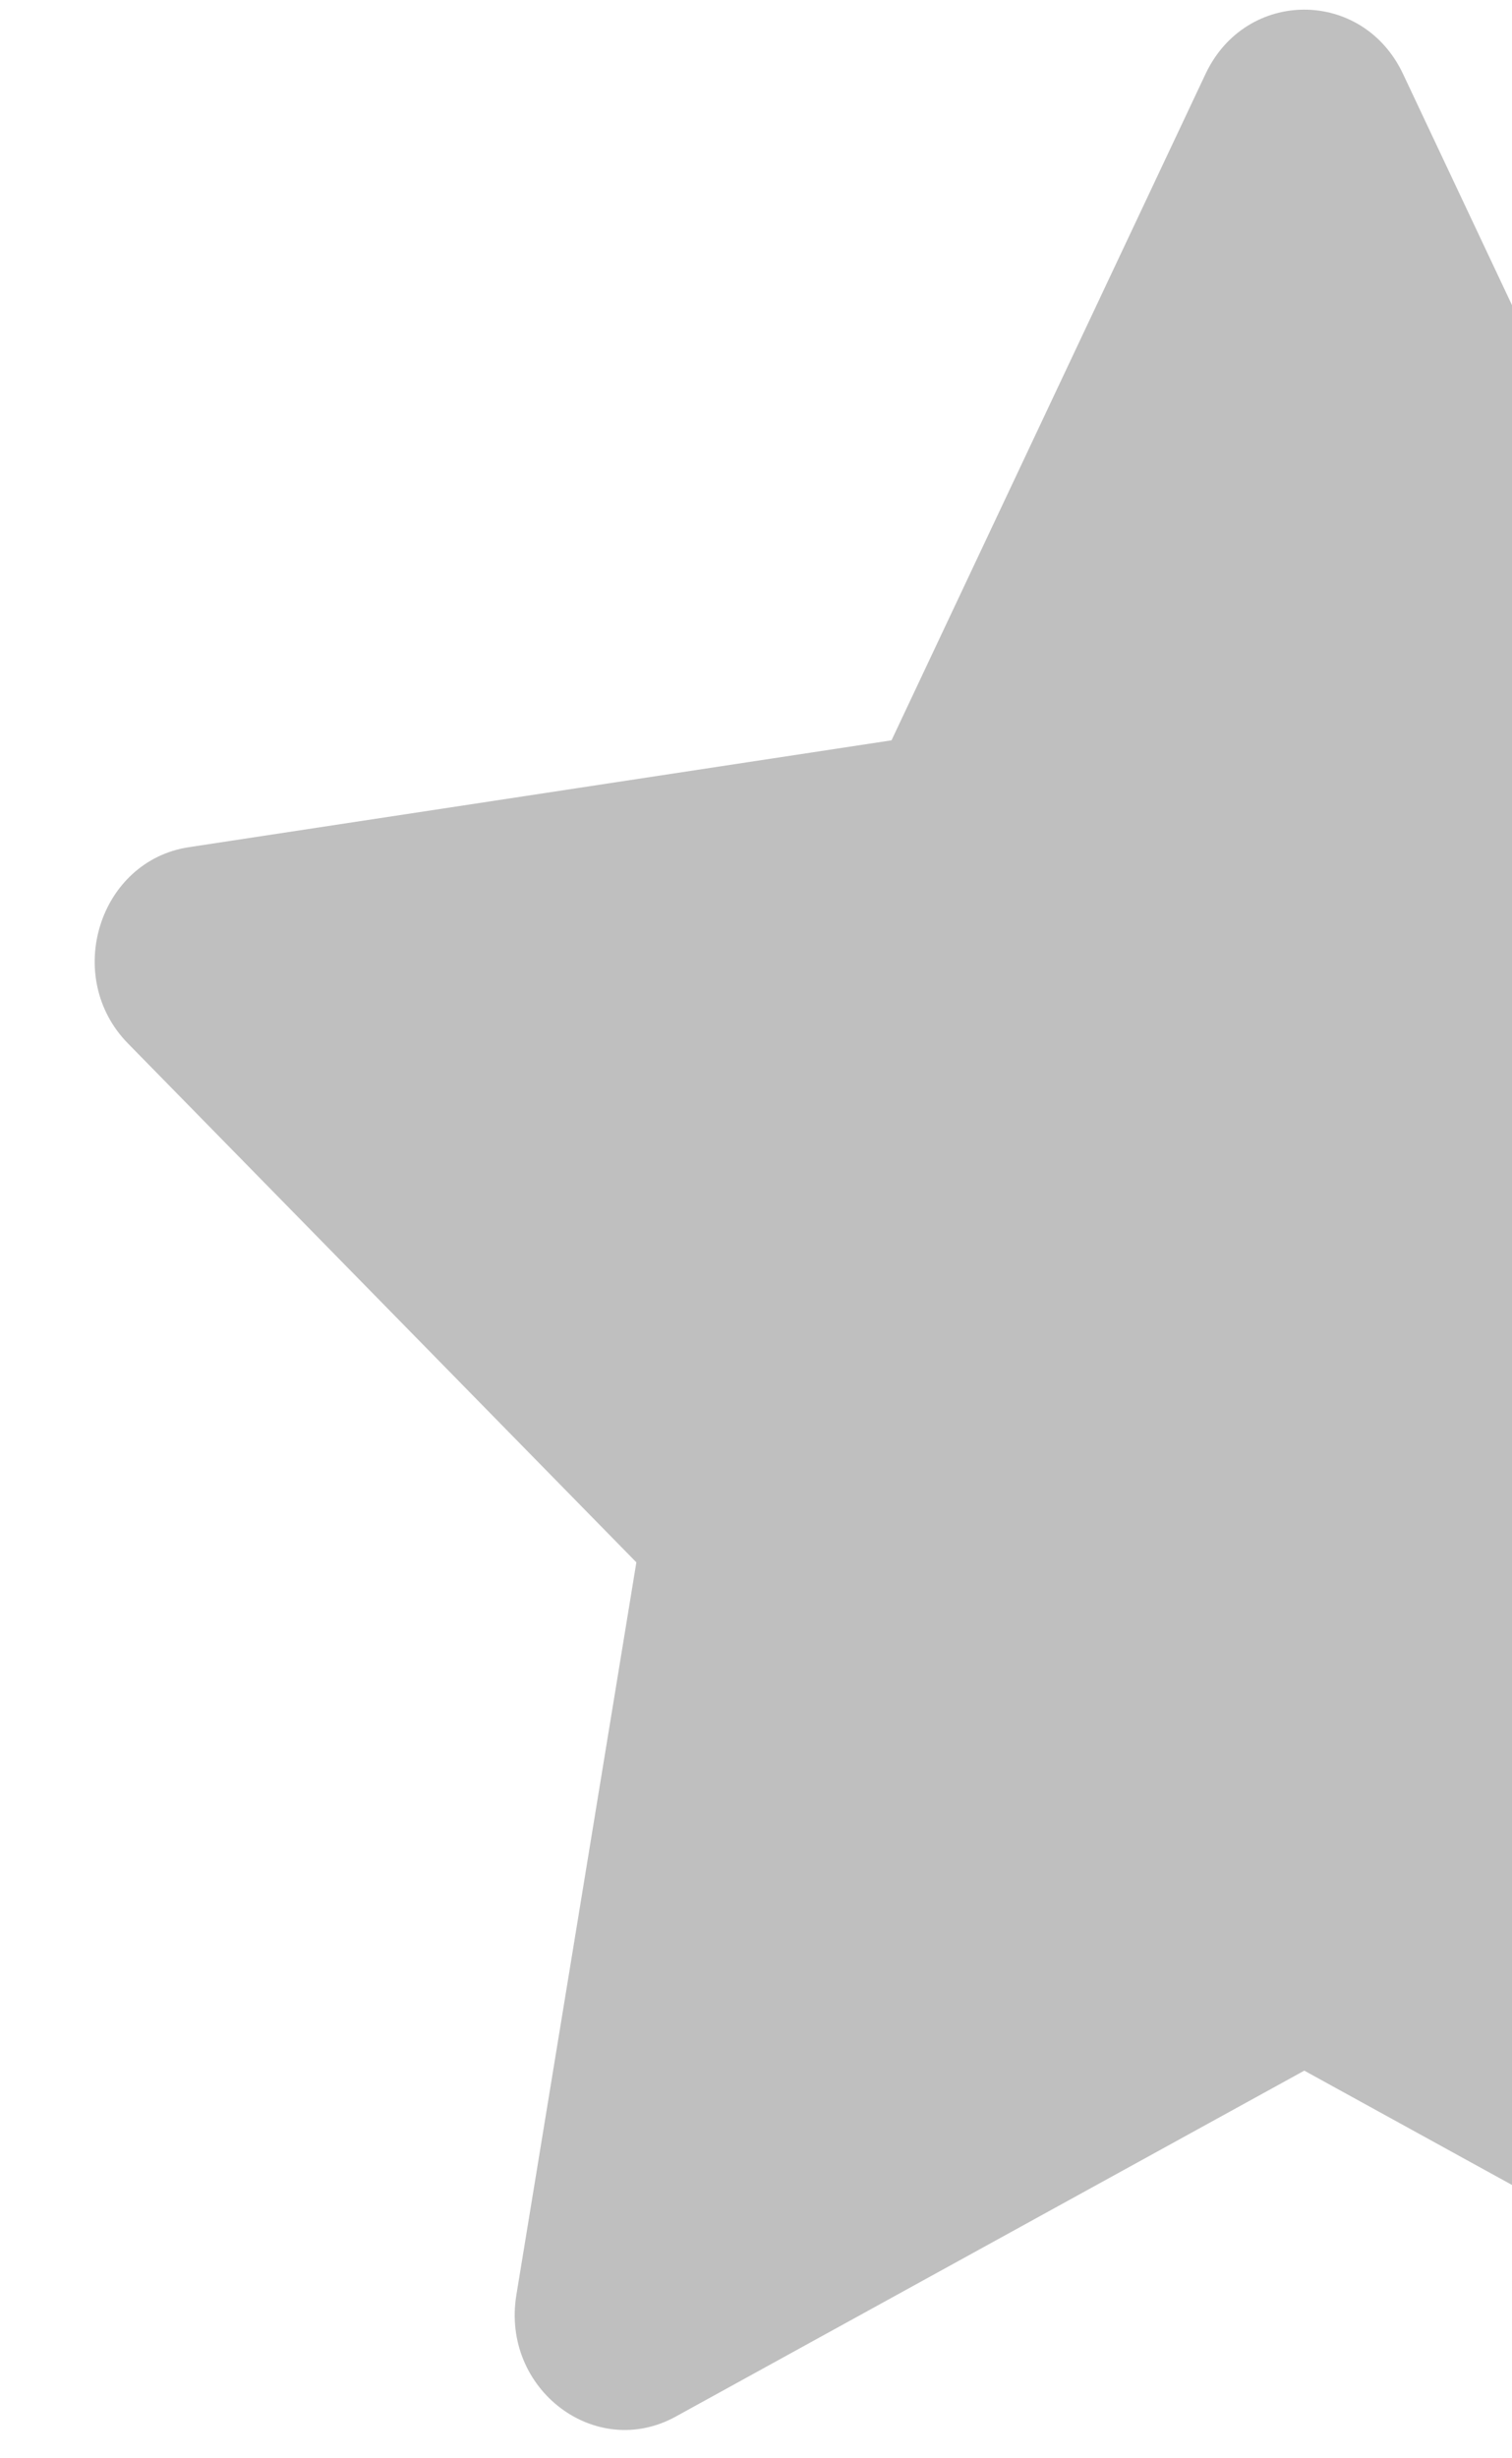 <svg width="8" height="13" viewBox="0 0 8 13" fill="none" xmlns="http://www.w3.org/2000/svg">
<path fill-rule="evenodd" clip-rule="evenodd" d="M6.379 0.39L4.717 3.915L1 4.48C0.523 4.552 0.332 5.166 0.677 5.518L3.367 8.262L2.732 12.137C2.651 12.634 3.15 13.014 3.576 12.779L6.901 10.95L10.226 12.779C10.652 13.014 11.151 12.634 11.07 12.137L10.435 8.262L13.125 5.518C13.47 5.166 13.279 4.552 12.802 4.48L9.085 3.915L7.423 0.39C7.209 -0.062 6.593 -0.062 6.379 0.39Z" fill="#BFBFBF"/>
</svg>
